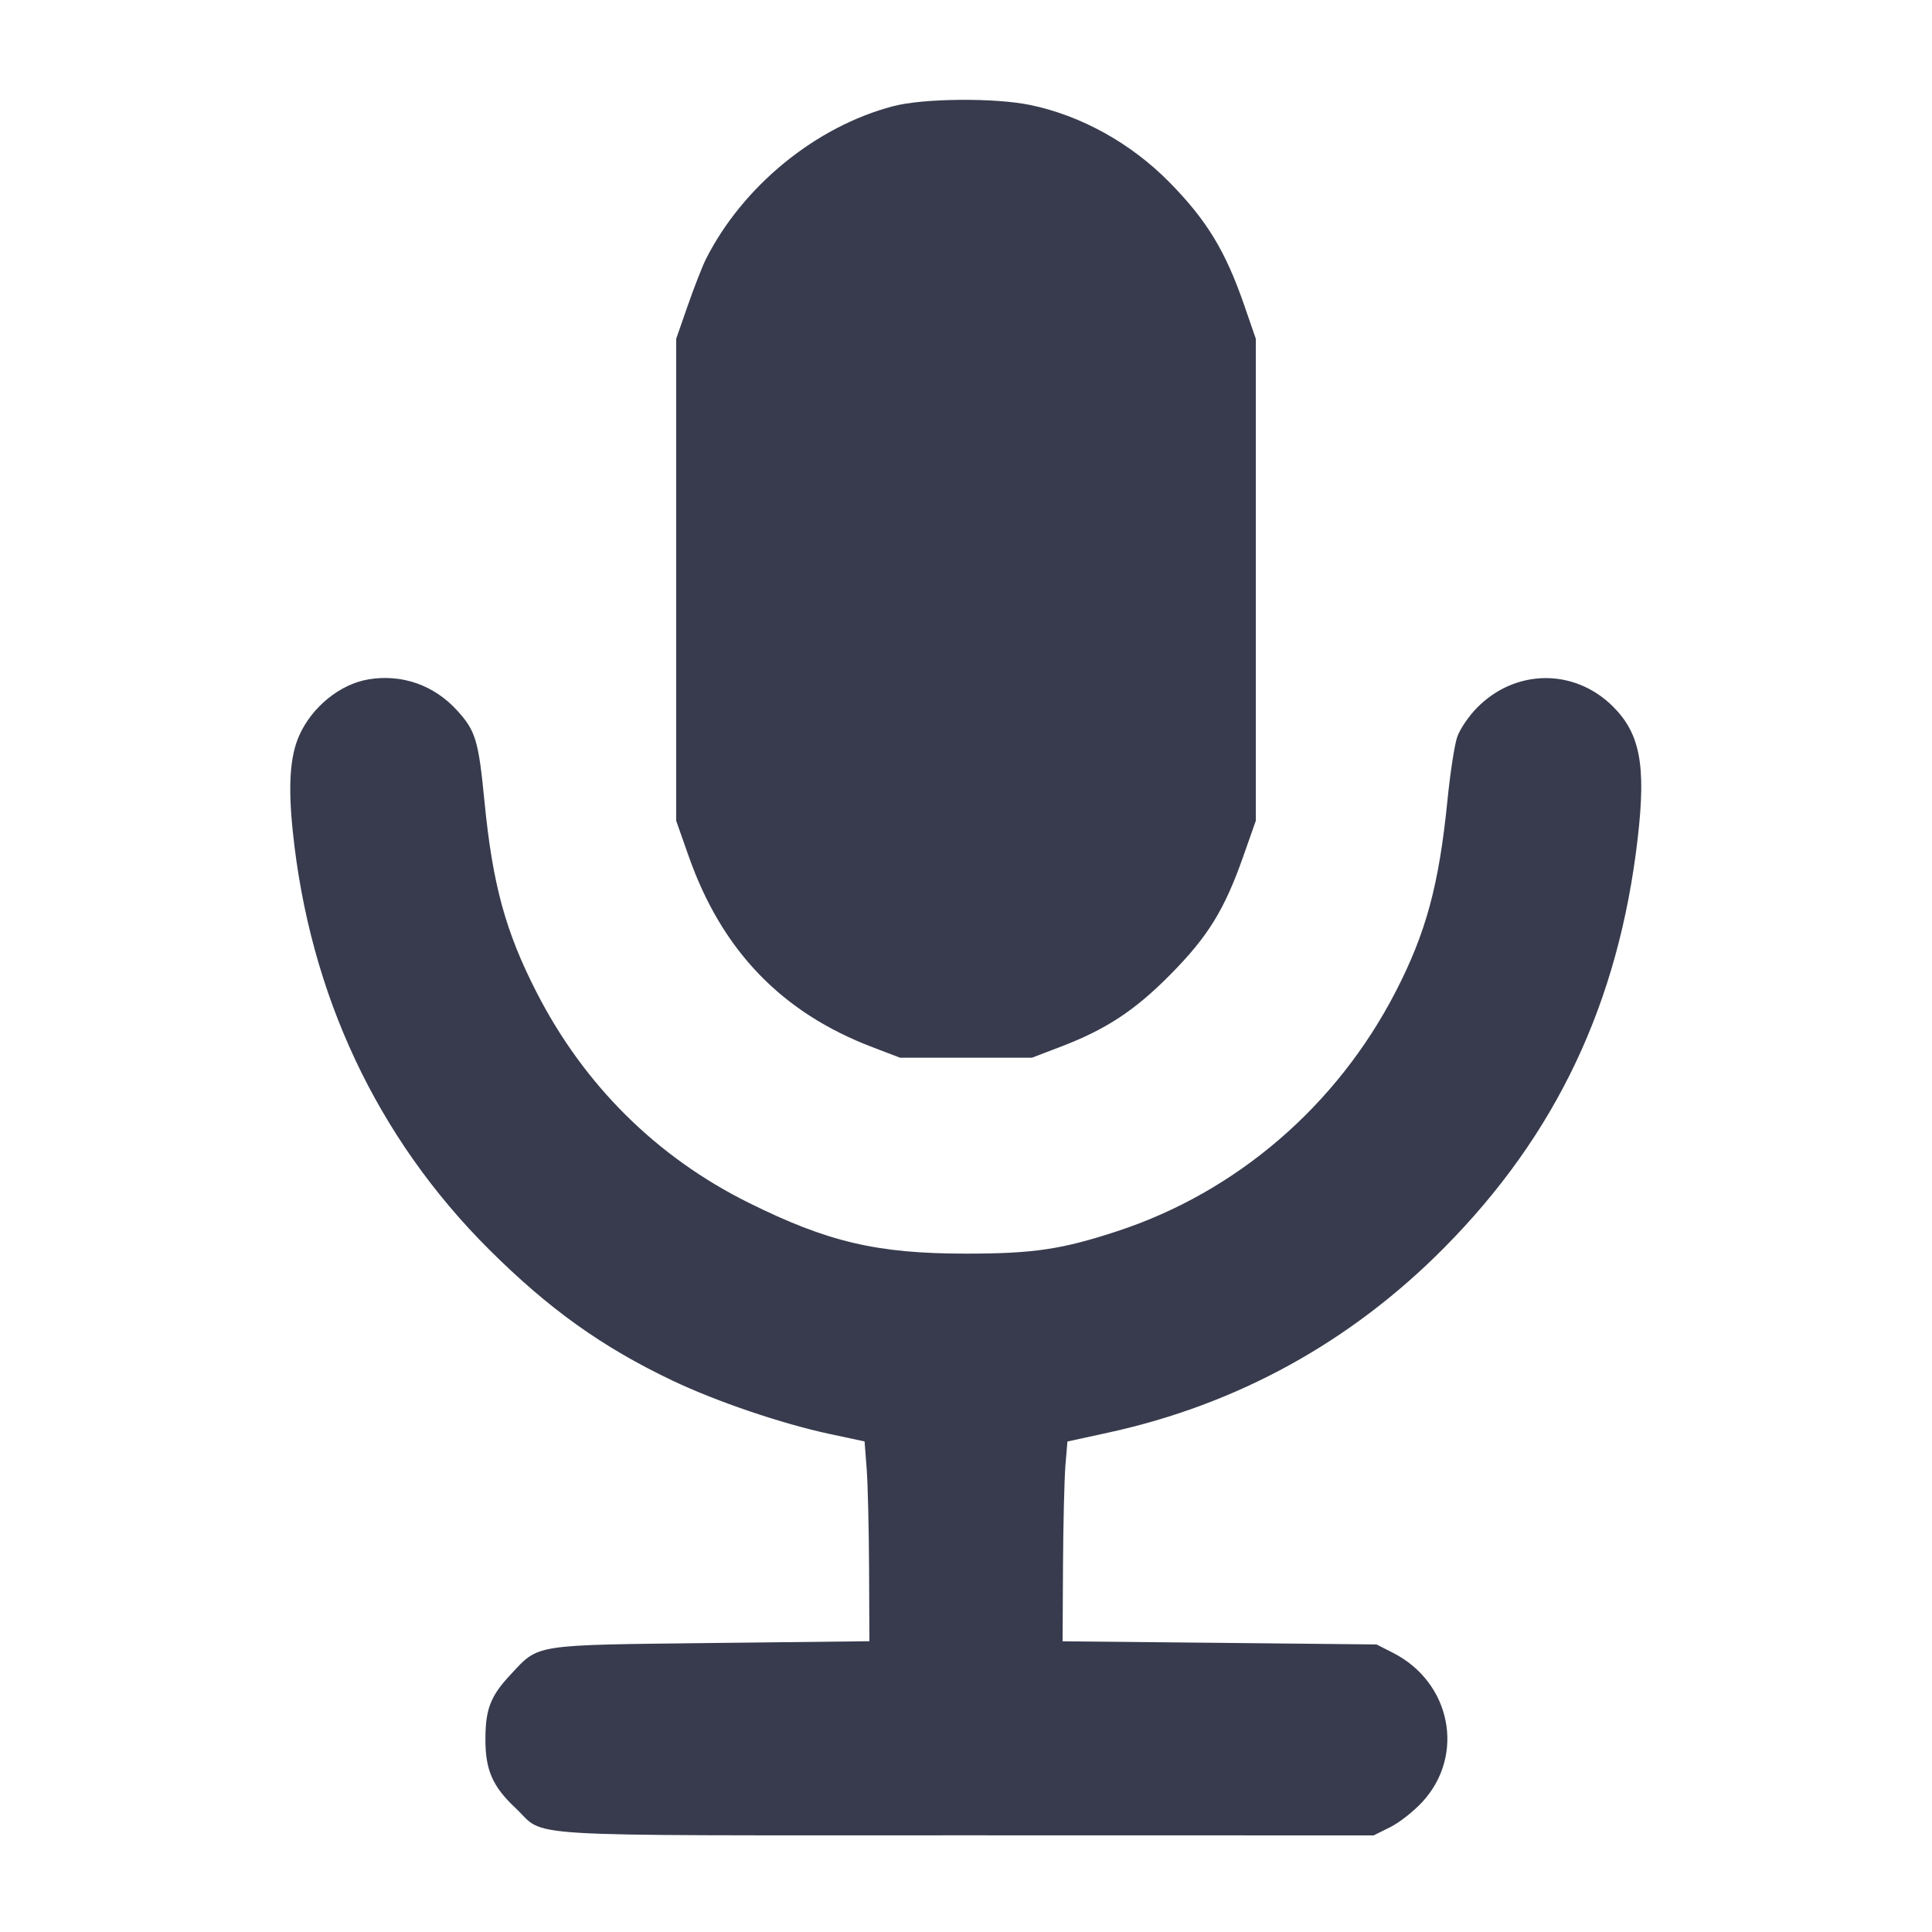 <svg width="24" height="24" viewBox="0 0 24 24" fill="none" xmlns="http://www.w3.org/2000/svg"><path d="M11.096 1.319 C 10.133 1.571,9.226 2.313,8.768 3.221 C 8.724 3.310,8.623 3.568,8.544 3.795 L 8.400 4.208 8.400 7.202 L 8.400 10.196 8.556 10.639 C 8.968 11.808,9.709 12.578,10.837 13.008 L 11.180 13.139 12.000 13.139 L 12.820 13.139 13.163 13.008 C 13.739 12.789,14.095 12.555,14.540 12.105 C 15.007 11.632,15.210 11.303,15.444 10.639 L 15.600 10.196 15.600 7.202 L 15.600 4.208 15.457 3.794 C 15.223 3.117,14.993 2.739,14.529 2.266 C 14.050 1.779,13.429 1.434,12.792 1.303 C 12.351 1.213,11.469 1.221,11.096 1.319 M4.580 8.439 C 4.225 8.497,3.874 8.782,3.716 9.139 C 3.602 9.397,3.578 9.760,3.637 10.327 C 3.846 12.352,4.682 14.132,6.076 15.522 C 6.817 16.260,7.478 16.733,8.351 17.149 C 8.899 17.410,9.709 17.685,10.301 17.812 L 10.740 17.906 10.766 18.243 C 10.780 18.428,10.794 18.987,10.796 19.484 L 10.800 20.388 8.840 20.410 C 6.601 20.436,6.698 20.421,6.342 20.803 C 6.094 21.068,6.030 21.231,6.030 21.606 C 6.029 21.987,6.120 22.194,6.402 22.458 C 6.801 22.831,6.261 22.798,12.002 22.799 L 17.064 22.800 17.271 22.697 C 17.384 22.641,17.565 22.498,17.672 22.381 C 18.204 21.799,18.024 20.898,17.304 20.532 L 17.100 20.428 15.150 20.408 L 13.200 20.389 13.205 19.444 C 13.208 18.925,13.222 18.367,13.235 18.204 L 13.260 17.907 13.769 17.796 C 15.373 17.446,16.780 16.671,17.940 15.500 C 19.334 14.093,20.108 12.456,20.344 10.415 C 20.450 9.502,20.374 9.107,20.028 8.768 C 19.549 8.300,18.822 8.310,18.348 8.792 C 18.246 8.895,18.136 9.057,18.103 9.152 C 18.069 9.247,18.014 9.606,17.980 9.950 C 17.875 10.994,17.715 11.587,17.338 12.318 C 16.606 13.738,15.359 14.810,13.874 15.296 C 13.187 15.521,12.839 15.573,12.000 15.573 C 10.895 15.573,10.285 15.430,9.300 14.941 C 8.156 14.373,7.253 13.477,6.664 12.324 C 6.280 11.574,6.119 10.985,6.019 9.962 C 5.944 9.193,5.909 9.078,5.675 8.822 C 5.390 8.510,4.992 8.371,4.580 8.439 " fill="#373B4D" stroke="none" fill-rule="evenodd"></path></svg>